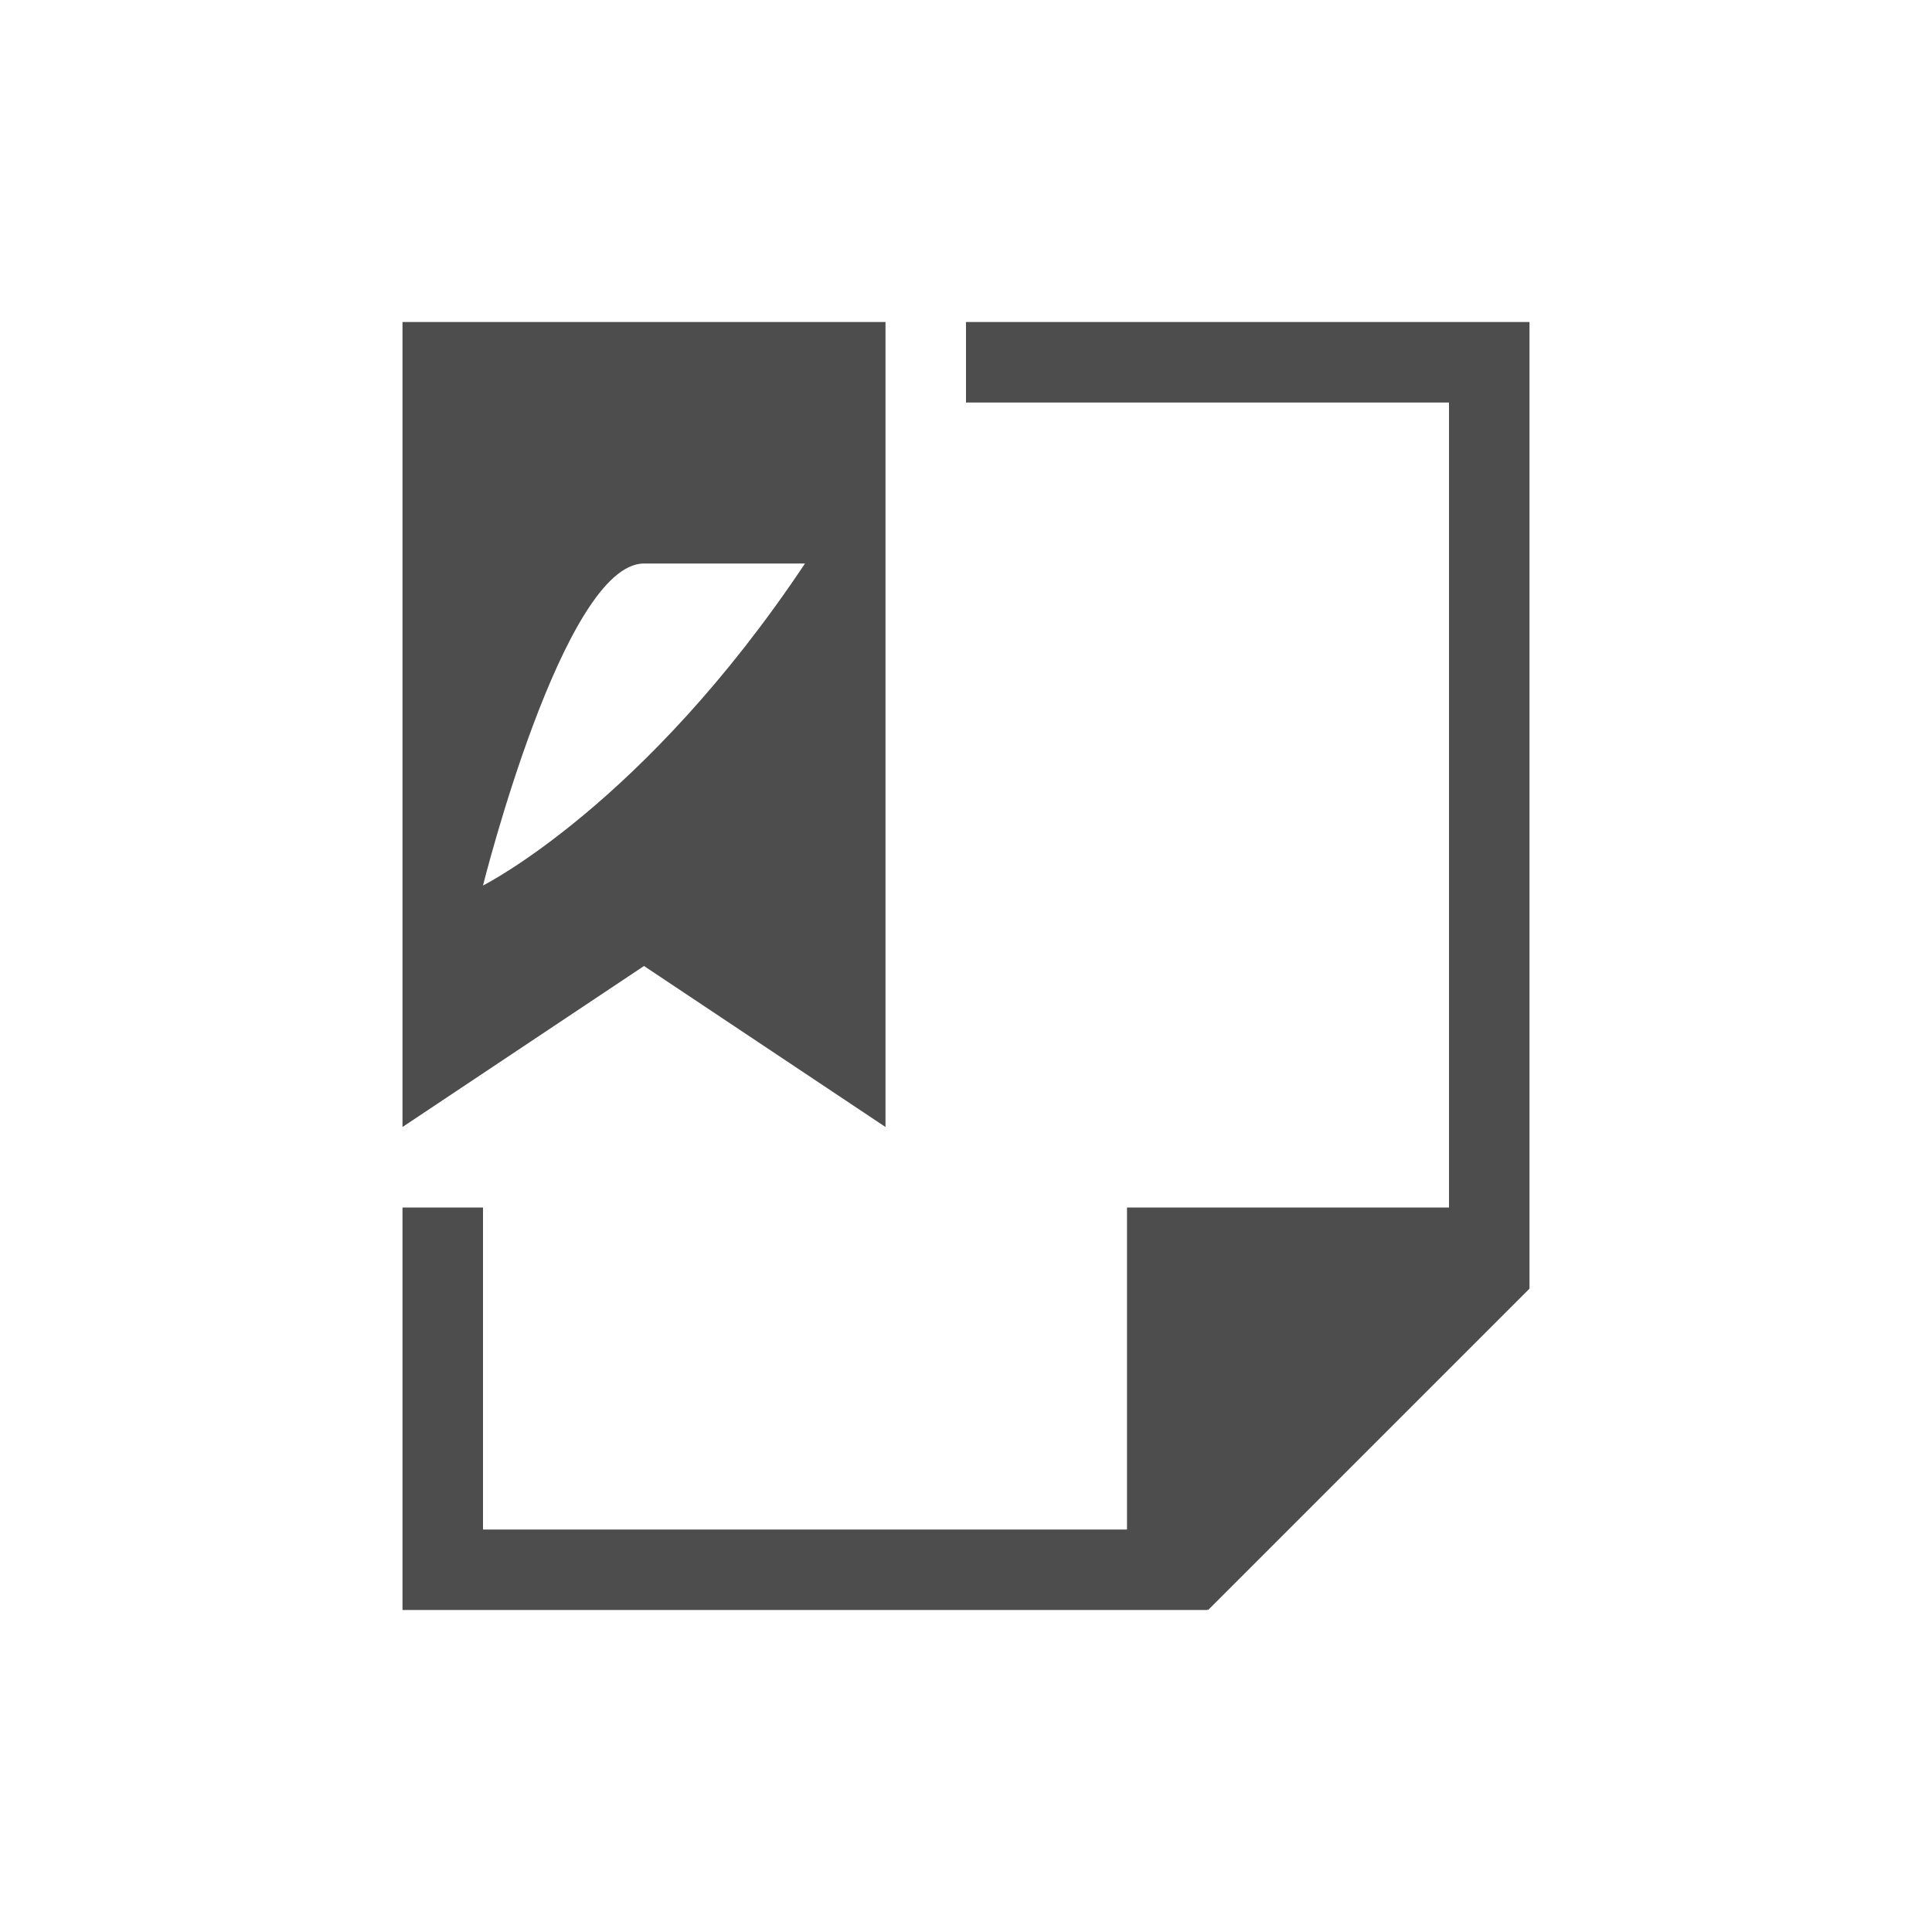 <svg viewBox="0 0 24 24" xmlns="http://www.w3.org/2000/svg"><path d="m5 4v10l3-2 3 2v-10zm7 0v1h6v10h-4v1 3h-8v-4h-1v5h1 8 1v-.01l.008.01 3.992-3.992v-.008-1.406-10.594h-1zm-4 3h2c-2 3-4 4-4 4s1-4 2-4z" fill="#4d4d4d"/></svg>